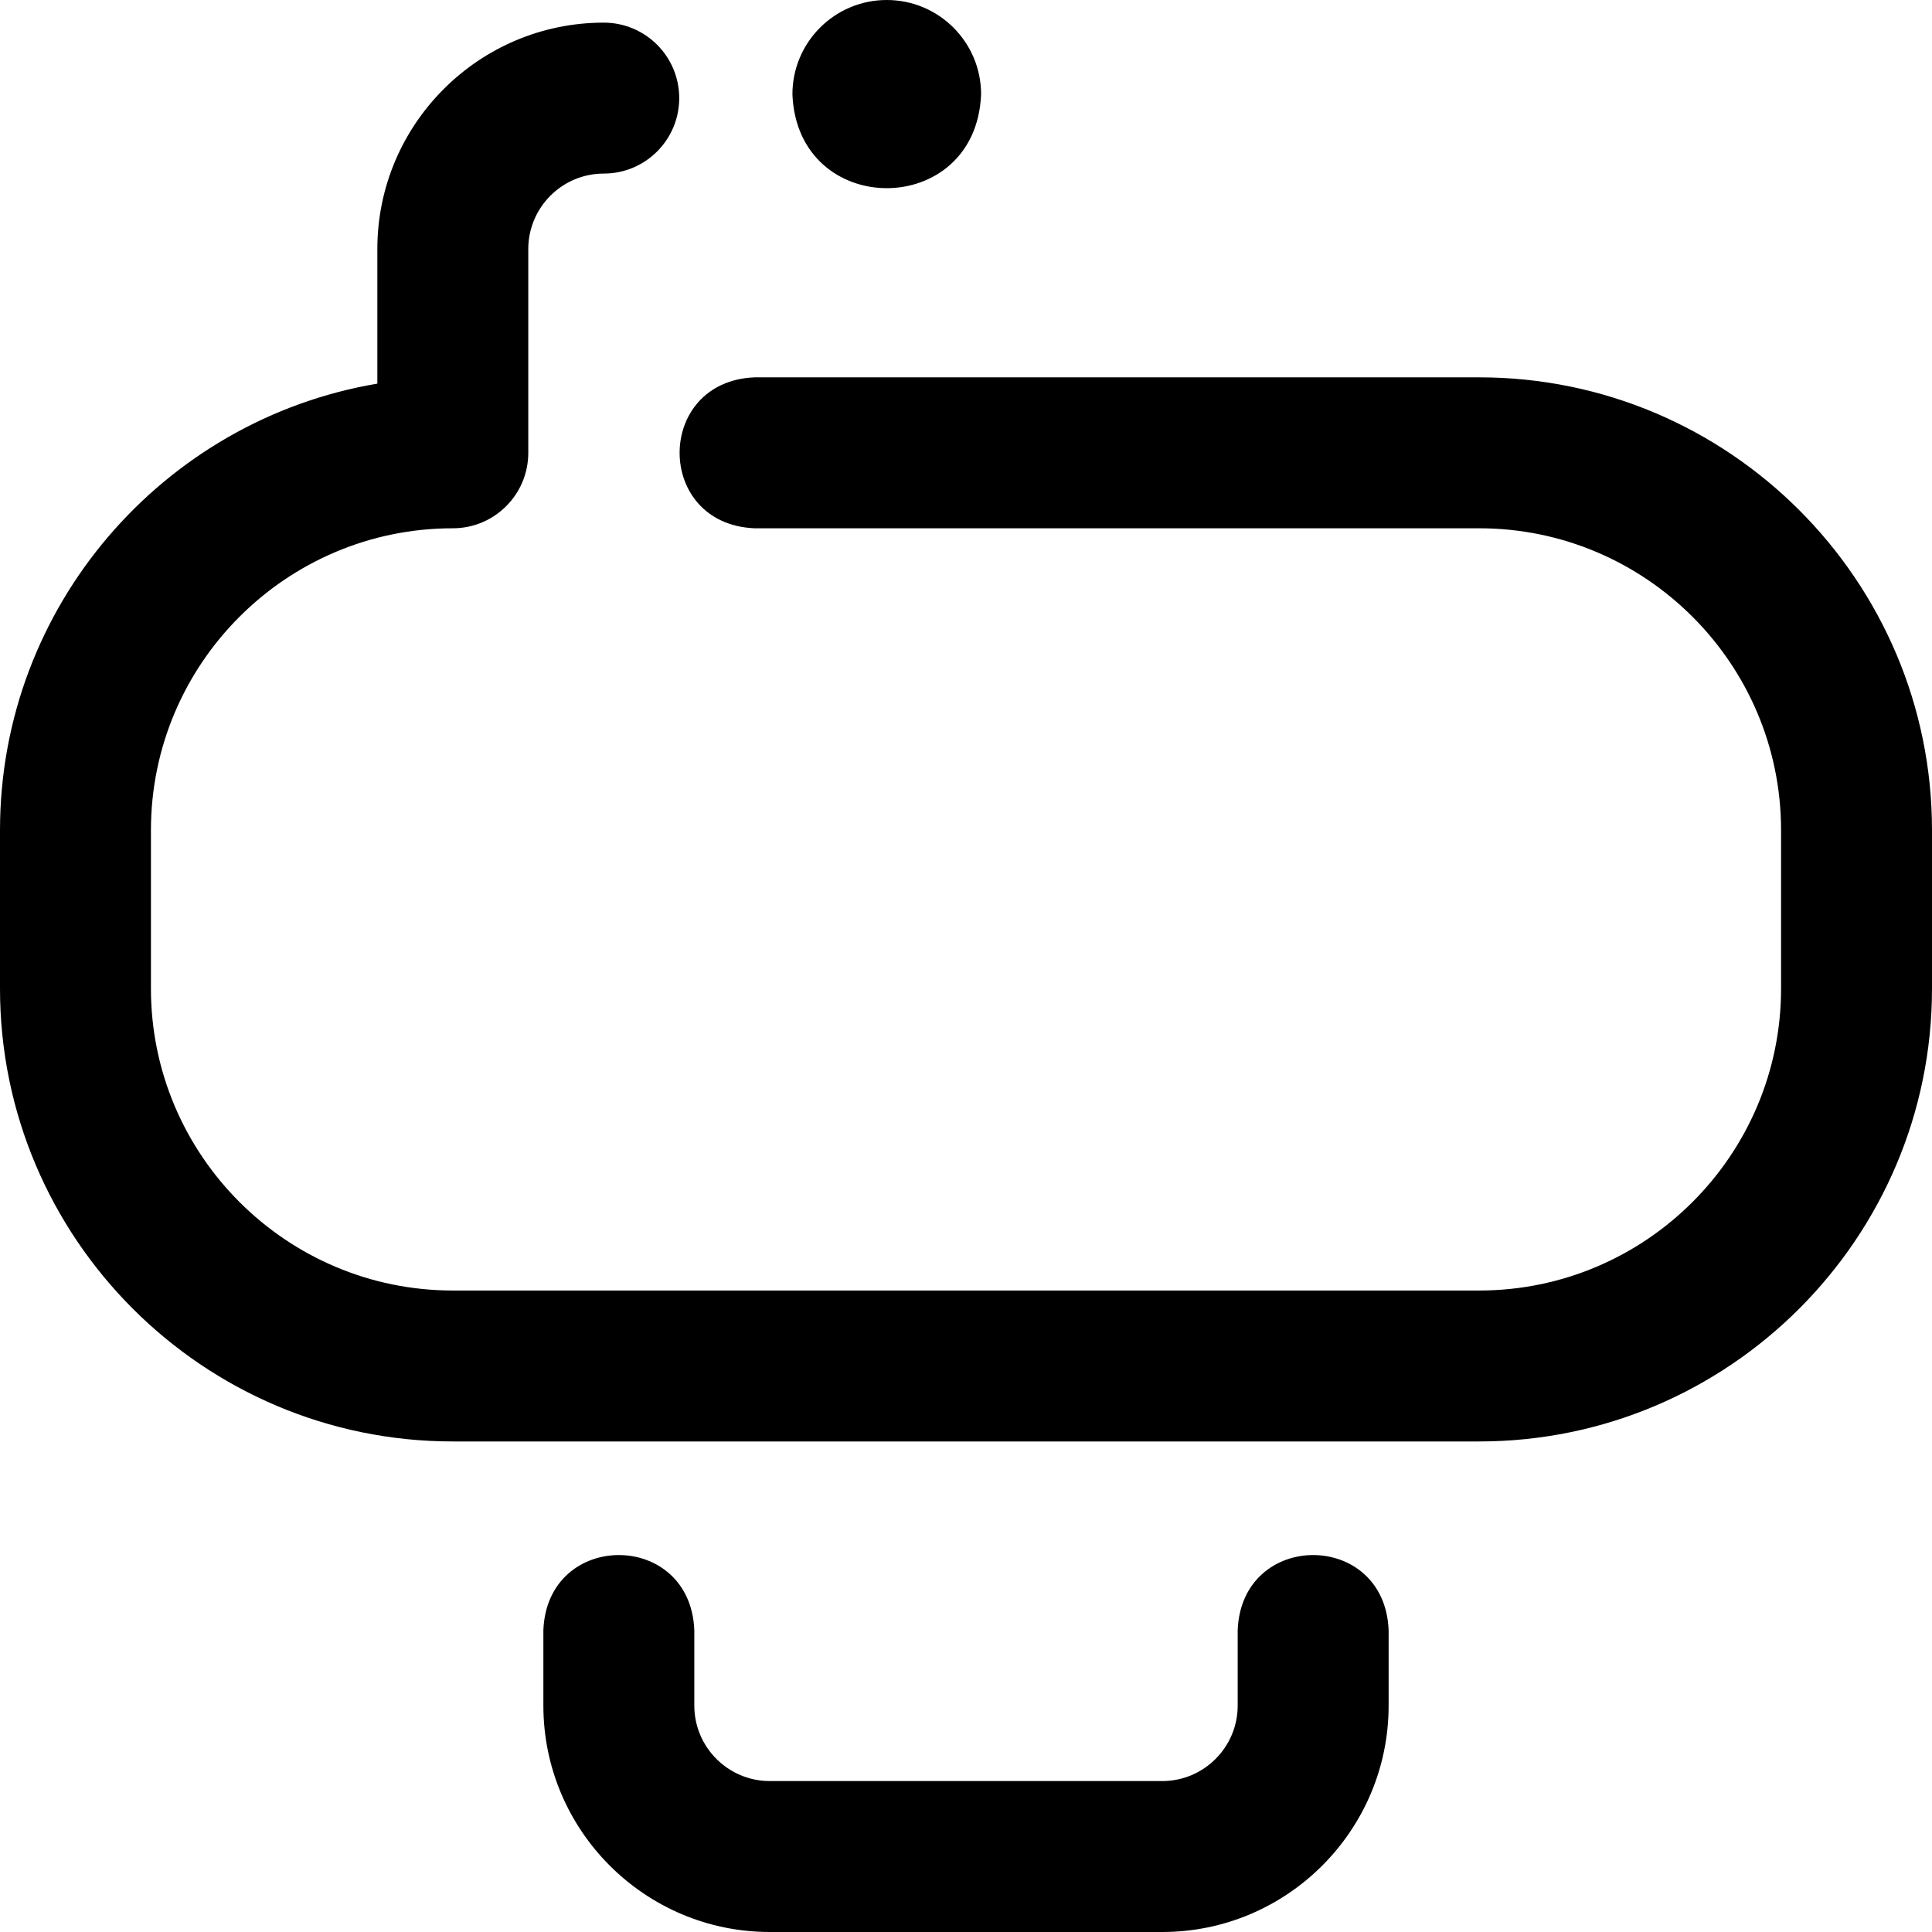 <svg id="Layer_1" enable-background="new 0 0 512 512" height="512" viewBox="0 0 512 512" width="512" xmlns="http://www.w3.org/2000/svg"><path d="m392 382h-272c-66.168 0-120-53.832-120-120v-42c0-59.355 43.318-108.784 100-118.333v-35.667c0-33.084 26.916-60 60-60 11.046 0 20 8.954 20 20s-8.954 20-20 20c-11.028 0-20 8.972-20 20v54c0 11.046-8.954 20-20 20-44.112 0-80 35.888-80 80v42c0 44.112 35.888 80 80 80h272c44.112 0 80-35.888 80-80v-42c0-44.112-35.888-80-80-80h-192c-26.536-1.056-26.516-38.953 0-40h192c66.168 0 120 53.832 120 120v42c0 66.168-53.832 120-120 120zm-24 70v-20c-1.056-26.536-38.953-26.516-40 0v20c0 11.028-8.972 20-20 20h-104c-11.028 0-20-8.972-20-20v-20c-1.056-26.536-38.953-26.516-40 0v20c0 33.084 26.916 60 60 60h104c33.084 0 60-26.916 60-60zm-133-452c13.807 0 25 11.193 25 25-1.317 33.162-48.688 33.153-50 0 0-13.807 11.193-25 25-25z"/></svg>